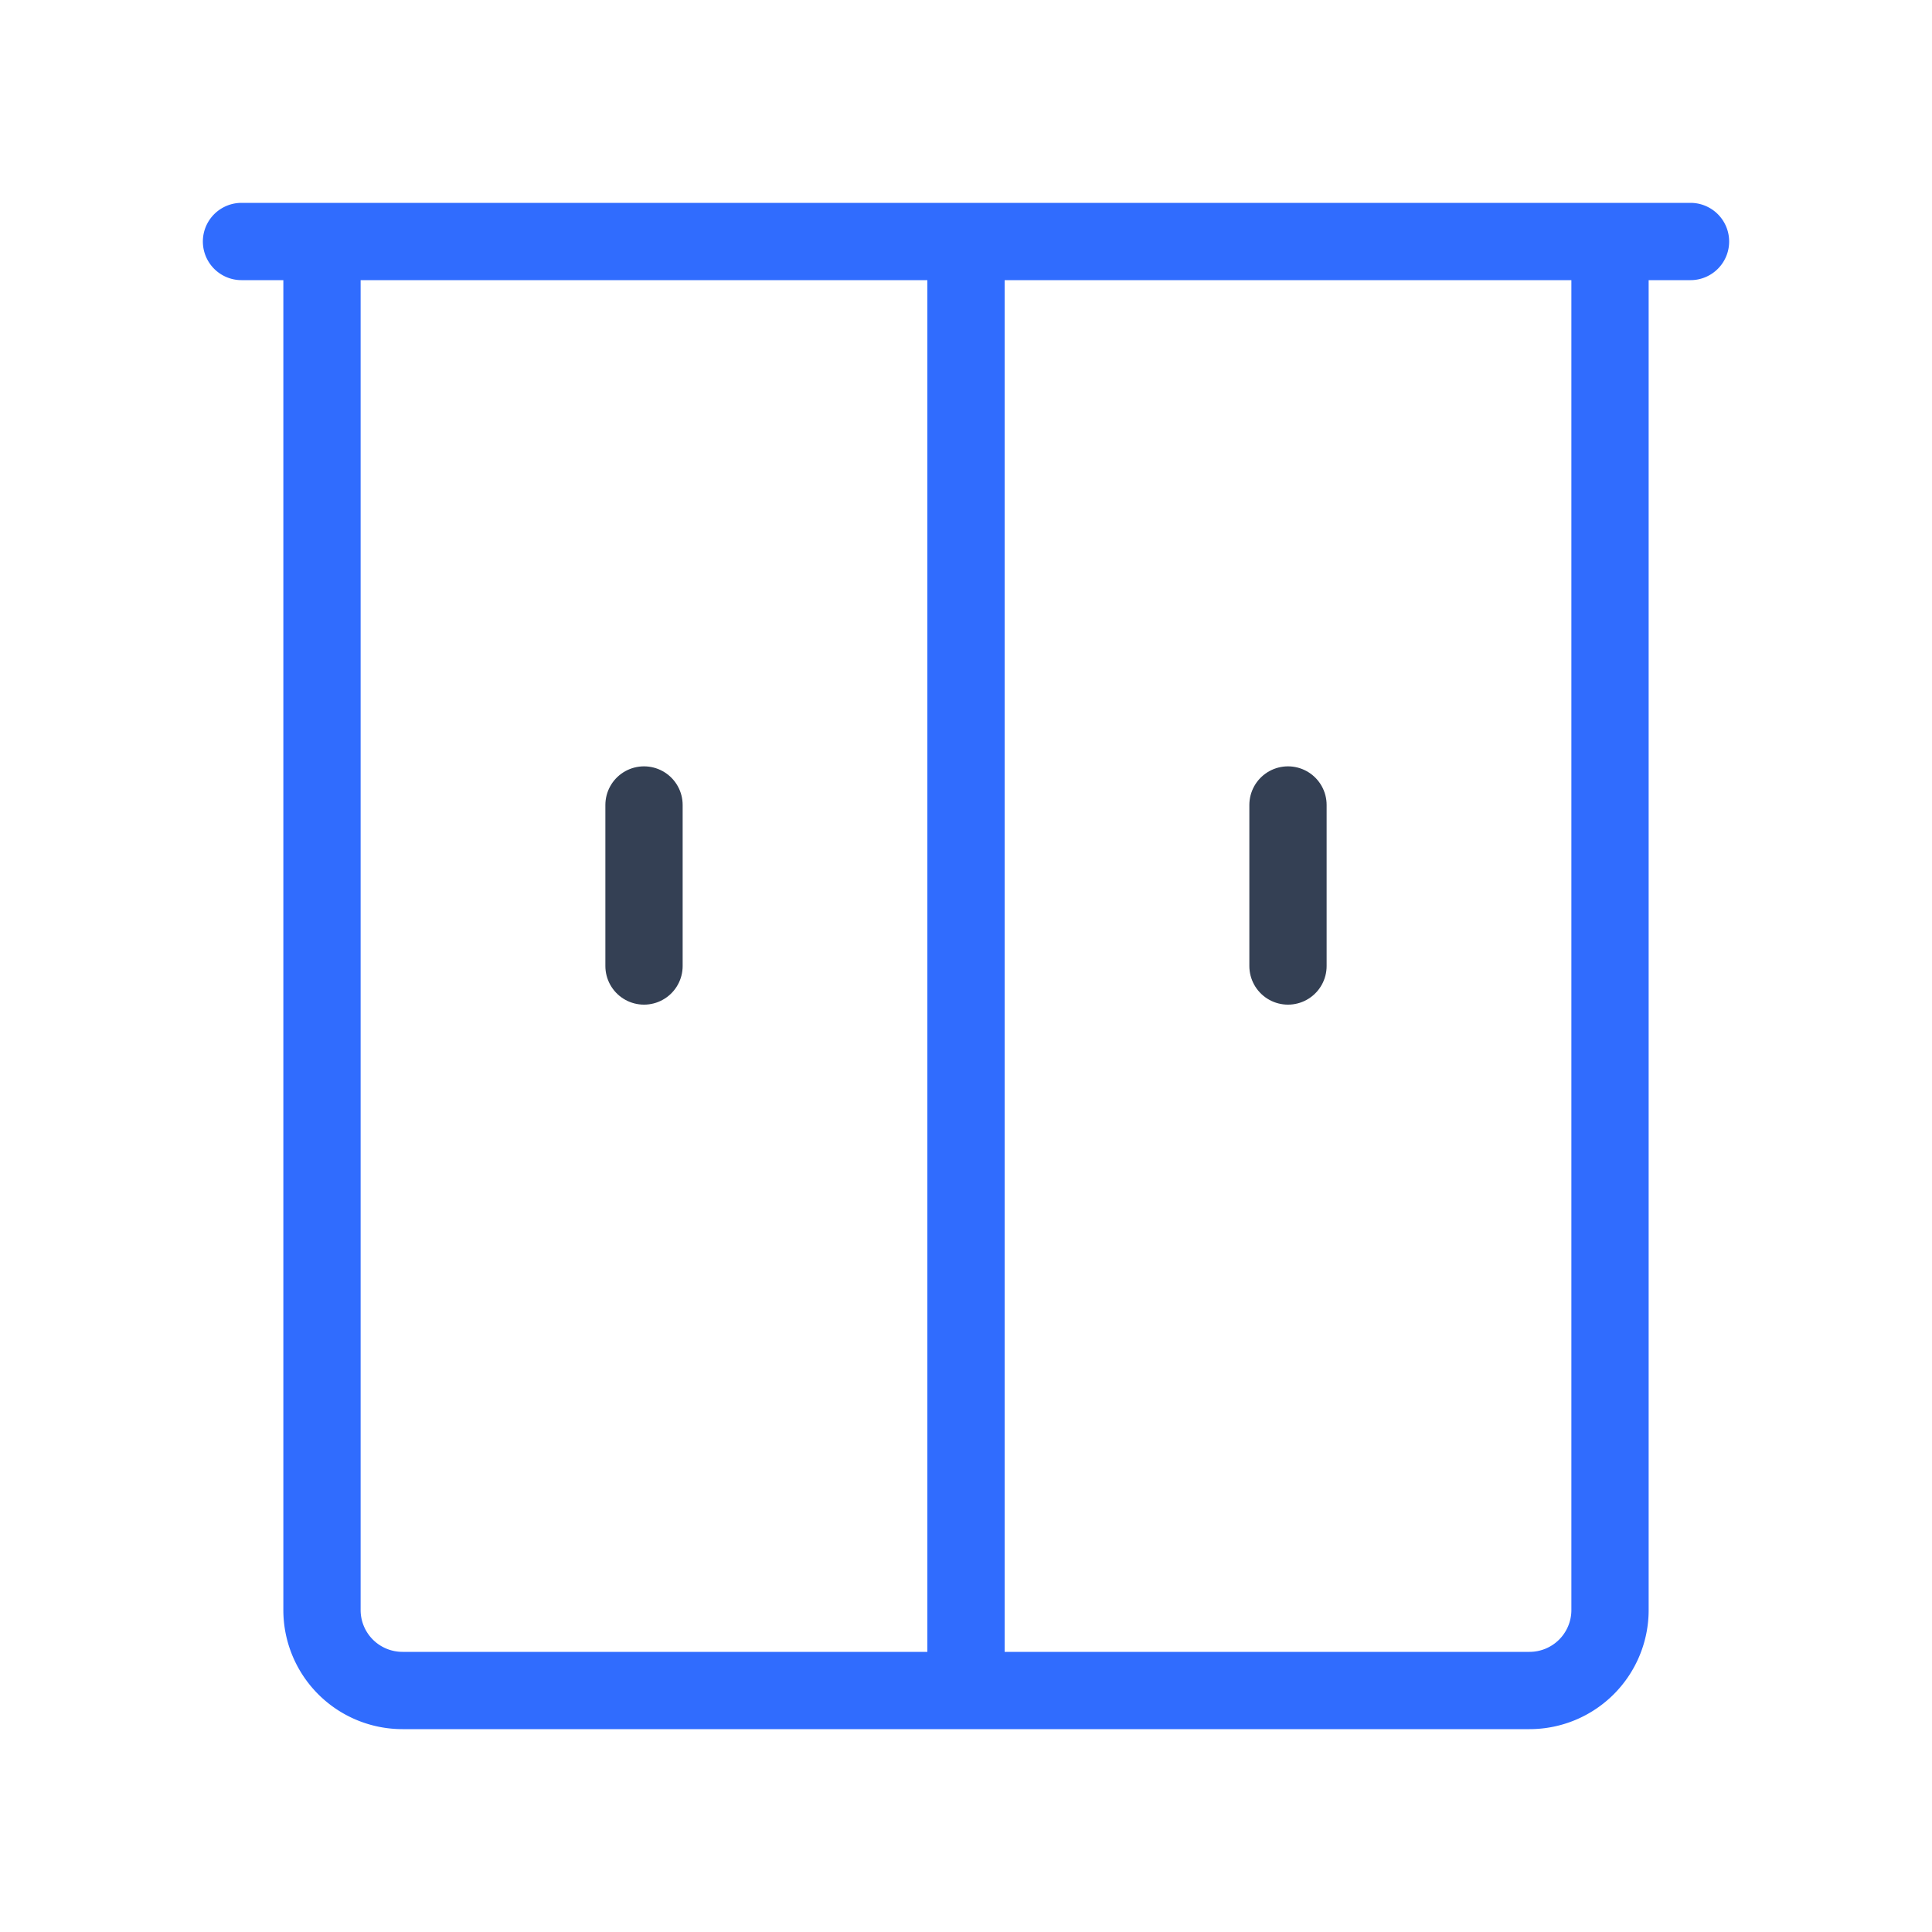 <svg xmlns="http://www.w3.org/2000/svg" width="3em" height="3em" viewBox="0 0 50 50"><g fill="none" stroke-linecap="round" stroke-linejoin="round" stroke-width="2"><path stroke="#344054" d="M33.333 20.833V25m-16.666 0v-4.167z"/><path stroke="#306CFE" d="M43.75 6.25H6.25m4.167 37.5h29.166a2.083 2.083 0 0 0 2.084-2.083V6.25H8.333v35.417a2.083 2.083 0 0 0 2.084 2.083m0 0H25V6.25H8.333v35.417a2.083 2.083 0 0 0 2.084 2.083"/></g></svg>